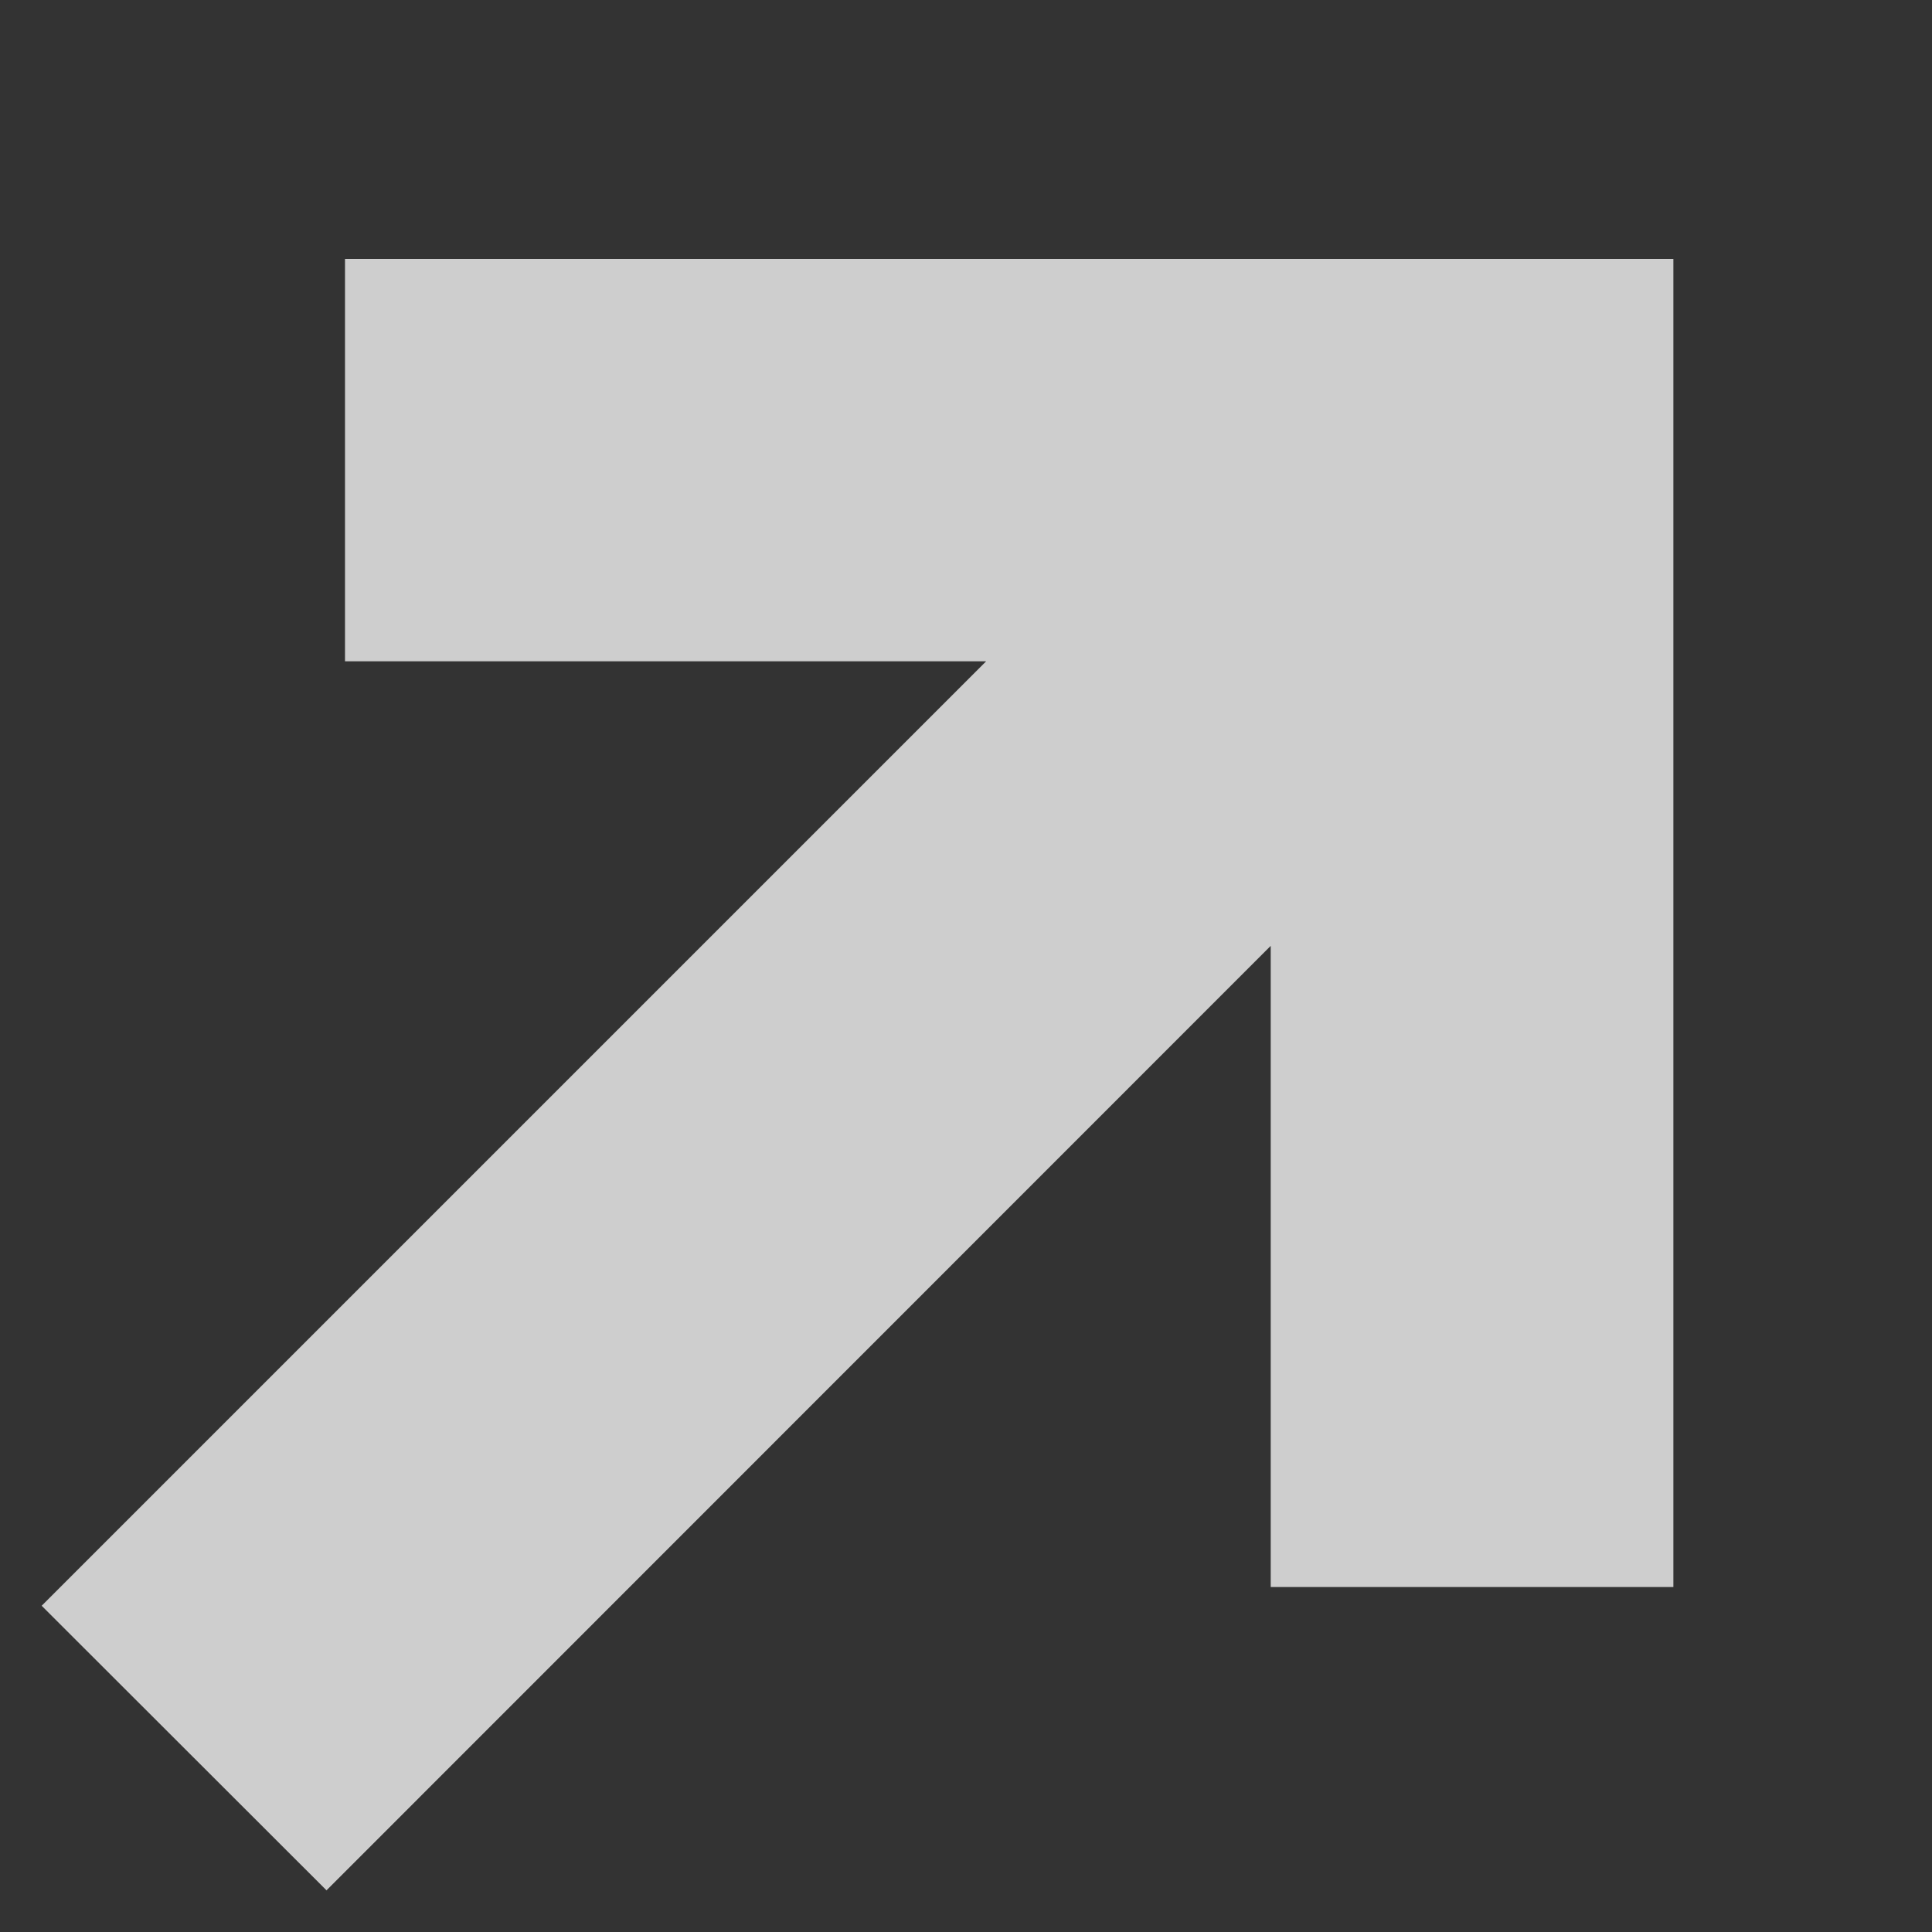 <svg width="7" height="7" viewBox="0 0 7 7" fill="none" xmlns="http://www.w3.org/2000/svg">
<rect x="0" y="0" width="7" height="7" fill="#333333" stroke="none"/>
<path d="M3.573 2.396L0.151 5.818L1.183 6.849L4.604 3.427L4.604 5.75L6.063 5.75L6.063 0.938H1.25V2.396H3.573Z" fill="white" fill-opacity="0.76"/>
</svg>

